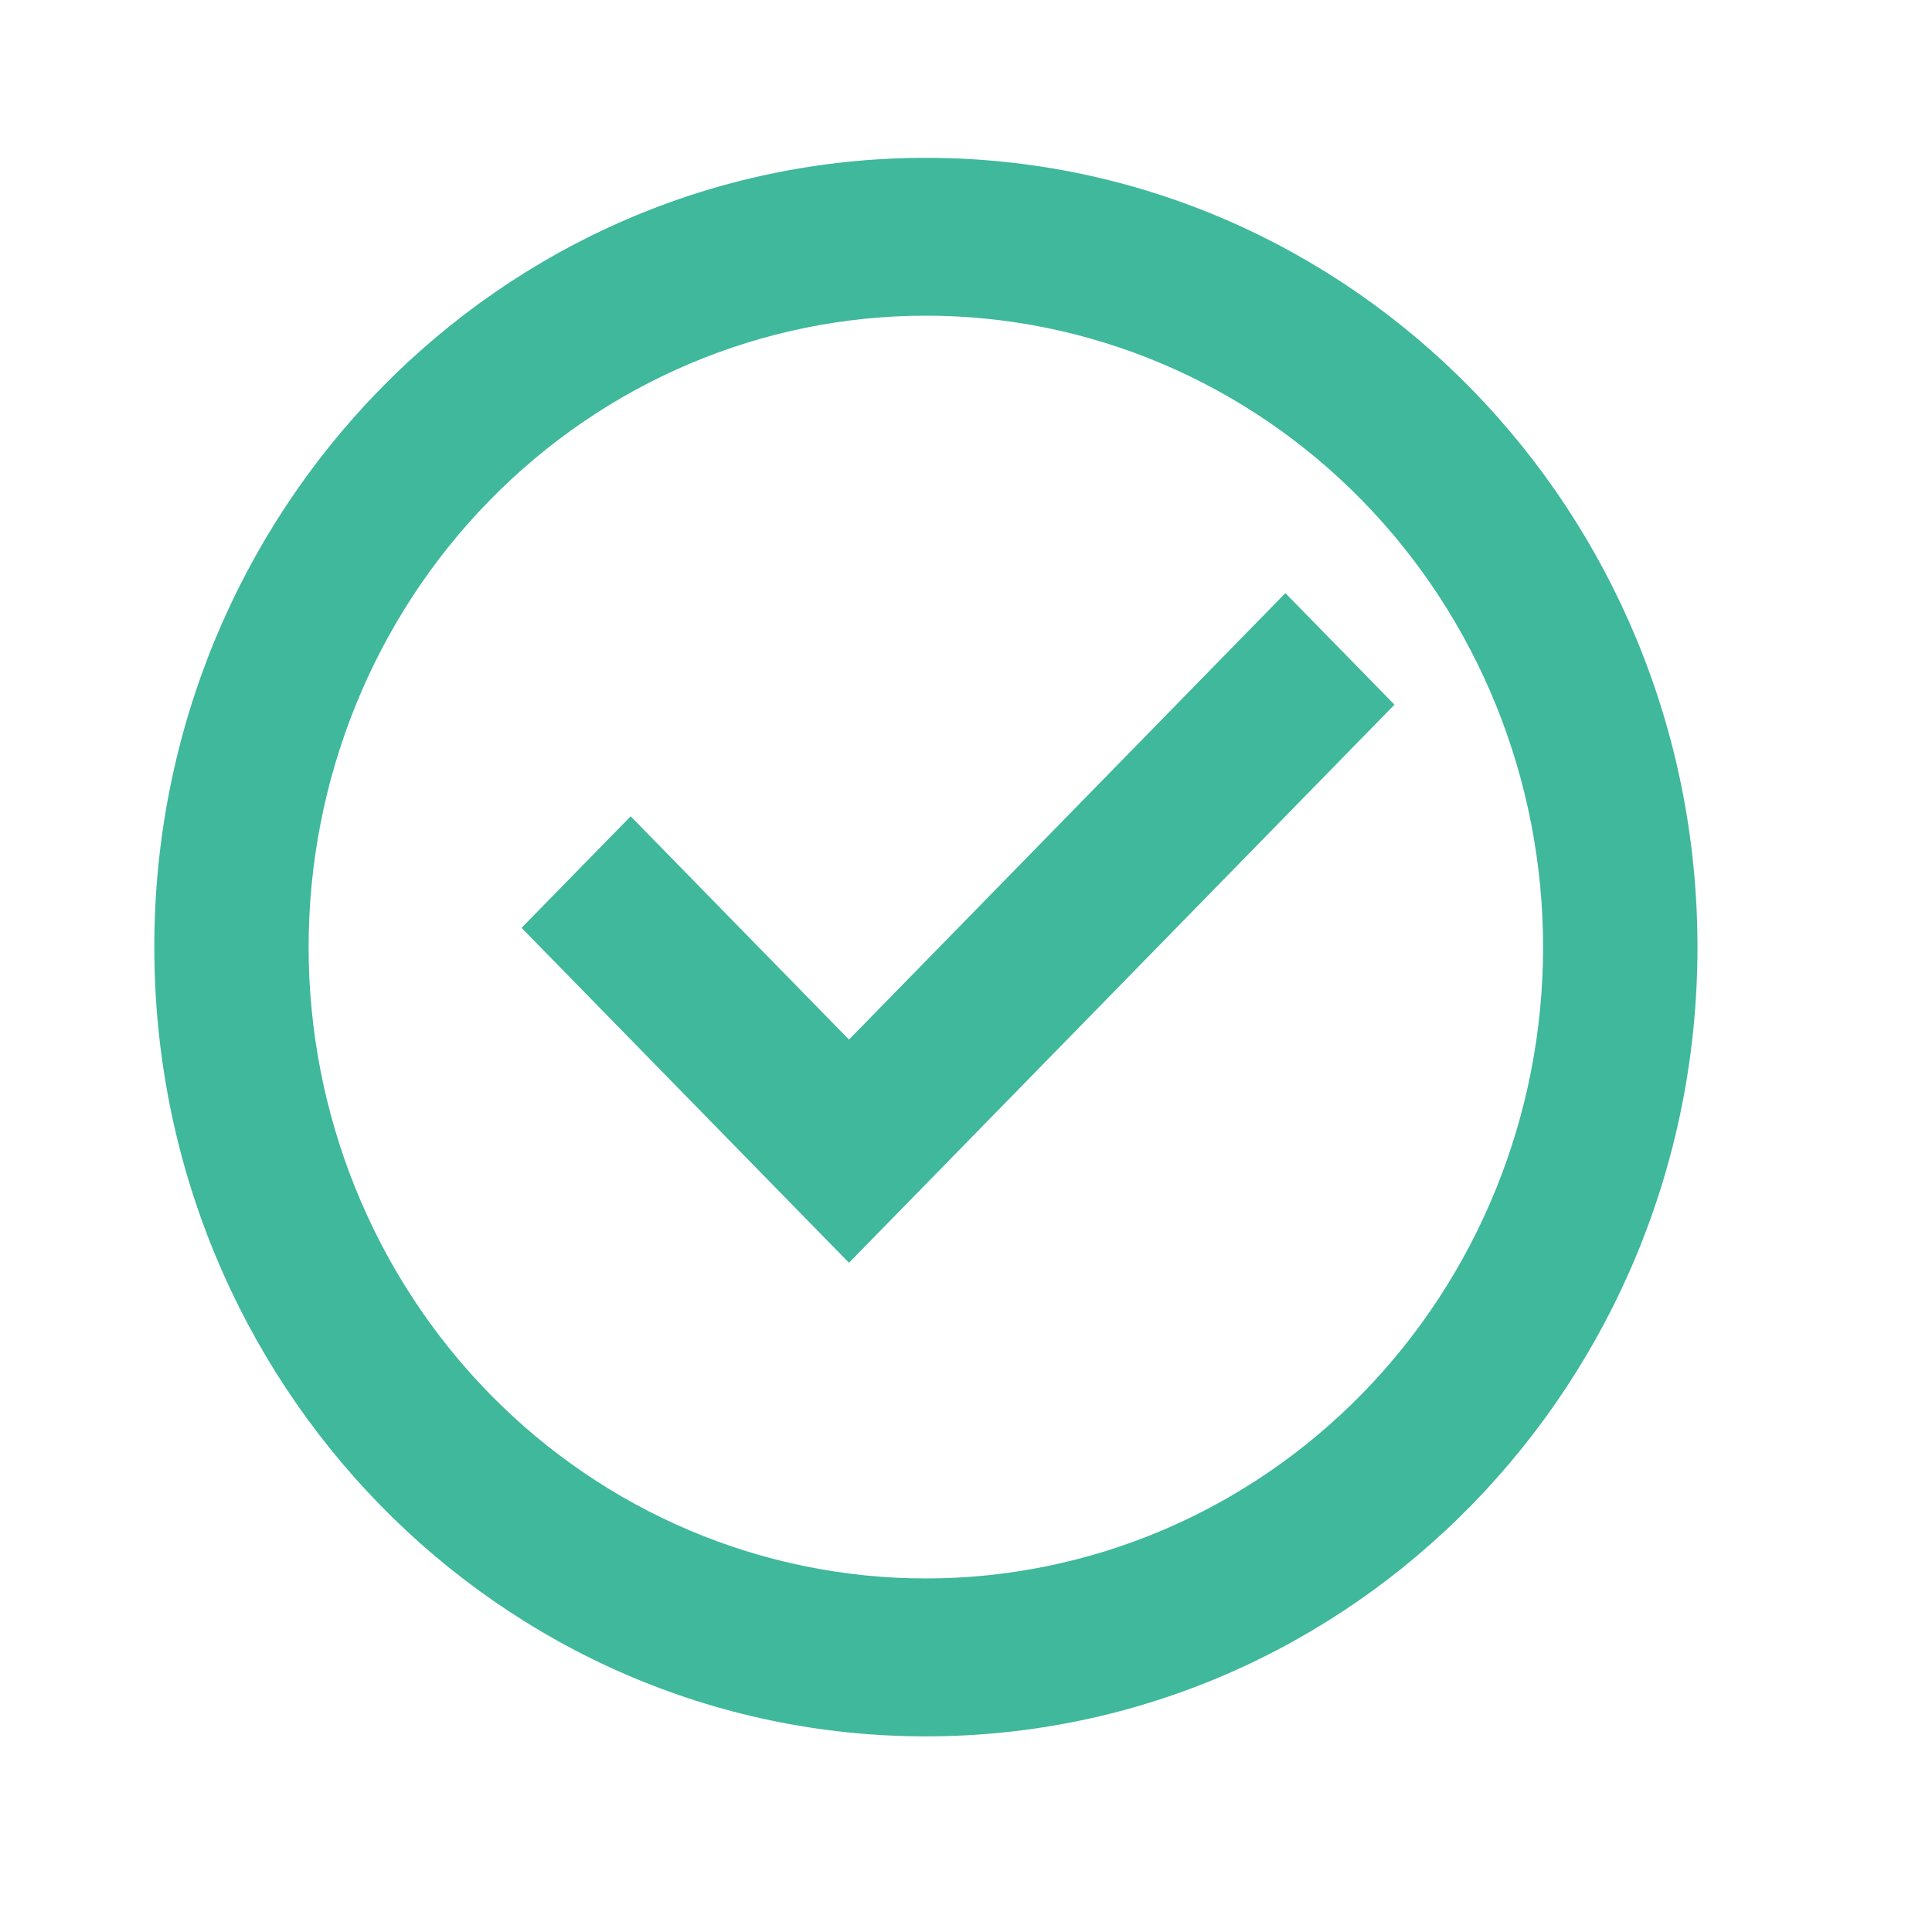 <svg width="23" height="23" viewBox="0 0 23 23" fill="none" xmlns="http://www.w3.org/2000/svg">
<path d="M11.022 20.671C5.949 20.671 1.837 16.464 1.837 11.275C1.837 6.086 5.949 1.879 11.022 1.879C16.095 1.879 20.208 6.086 20.208 11.275C20.208 16.464 16.095 20.671 11.022 20.671ZM11.022 18.791C12.971 18.791 14.84 18 16.218 16.59C17.596 15.18 18.37 13.268 18.37 11.275C18.37 9.281 17.596 7.369 16.218 5.96C14.84 4.55 12.971 3.758 11.022 3.758C9.073 3.758 7.204 4.55 5.826 5.96C4.448 7.369 3.674 9.281 3.674 11.275C3.674 13.268 4.448 15.18 5.826 16.59C7.204 18 9.073 18.791 11.022 18.791ZM10.107 15.033L6.209 11.046L7.508 9.718L10.107 12.376L15.302 7.061L16.601 8.389L10.107 15.033Z" fill="#3FB89C"/>
</svg>
